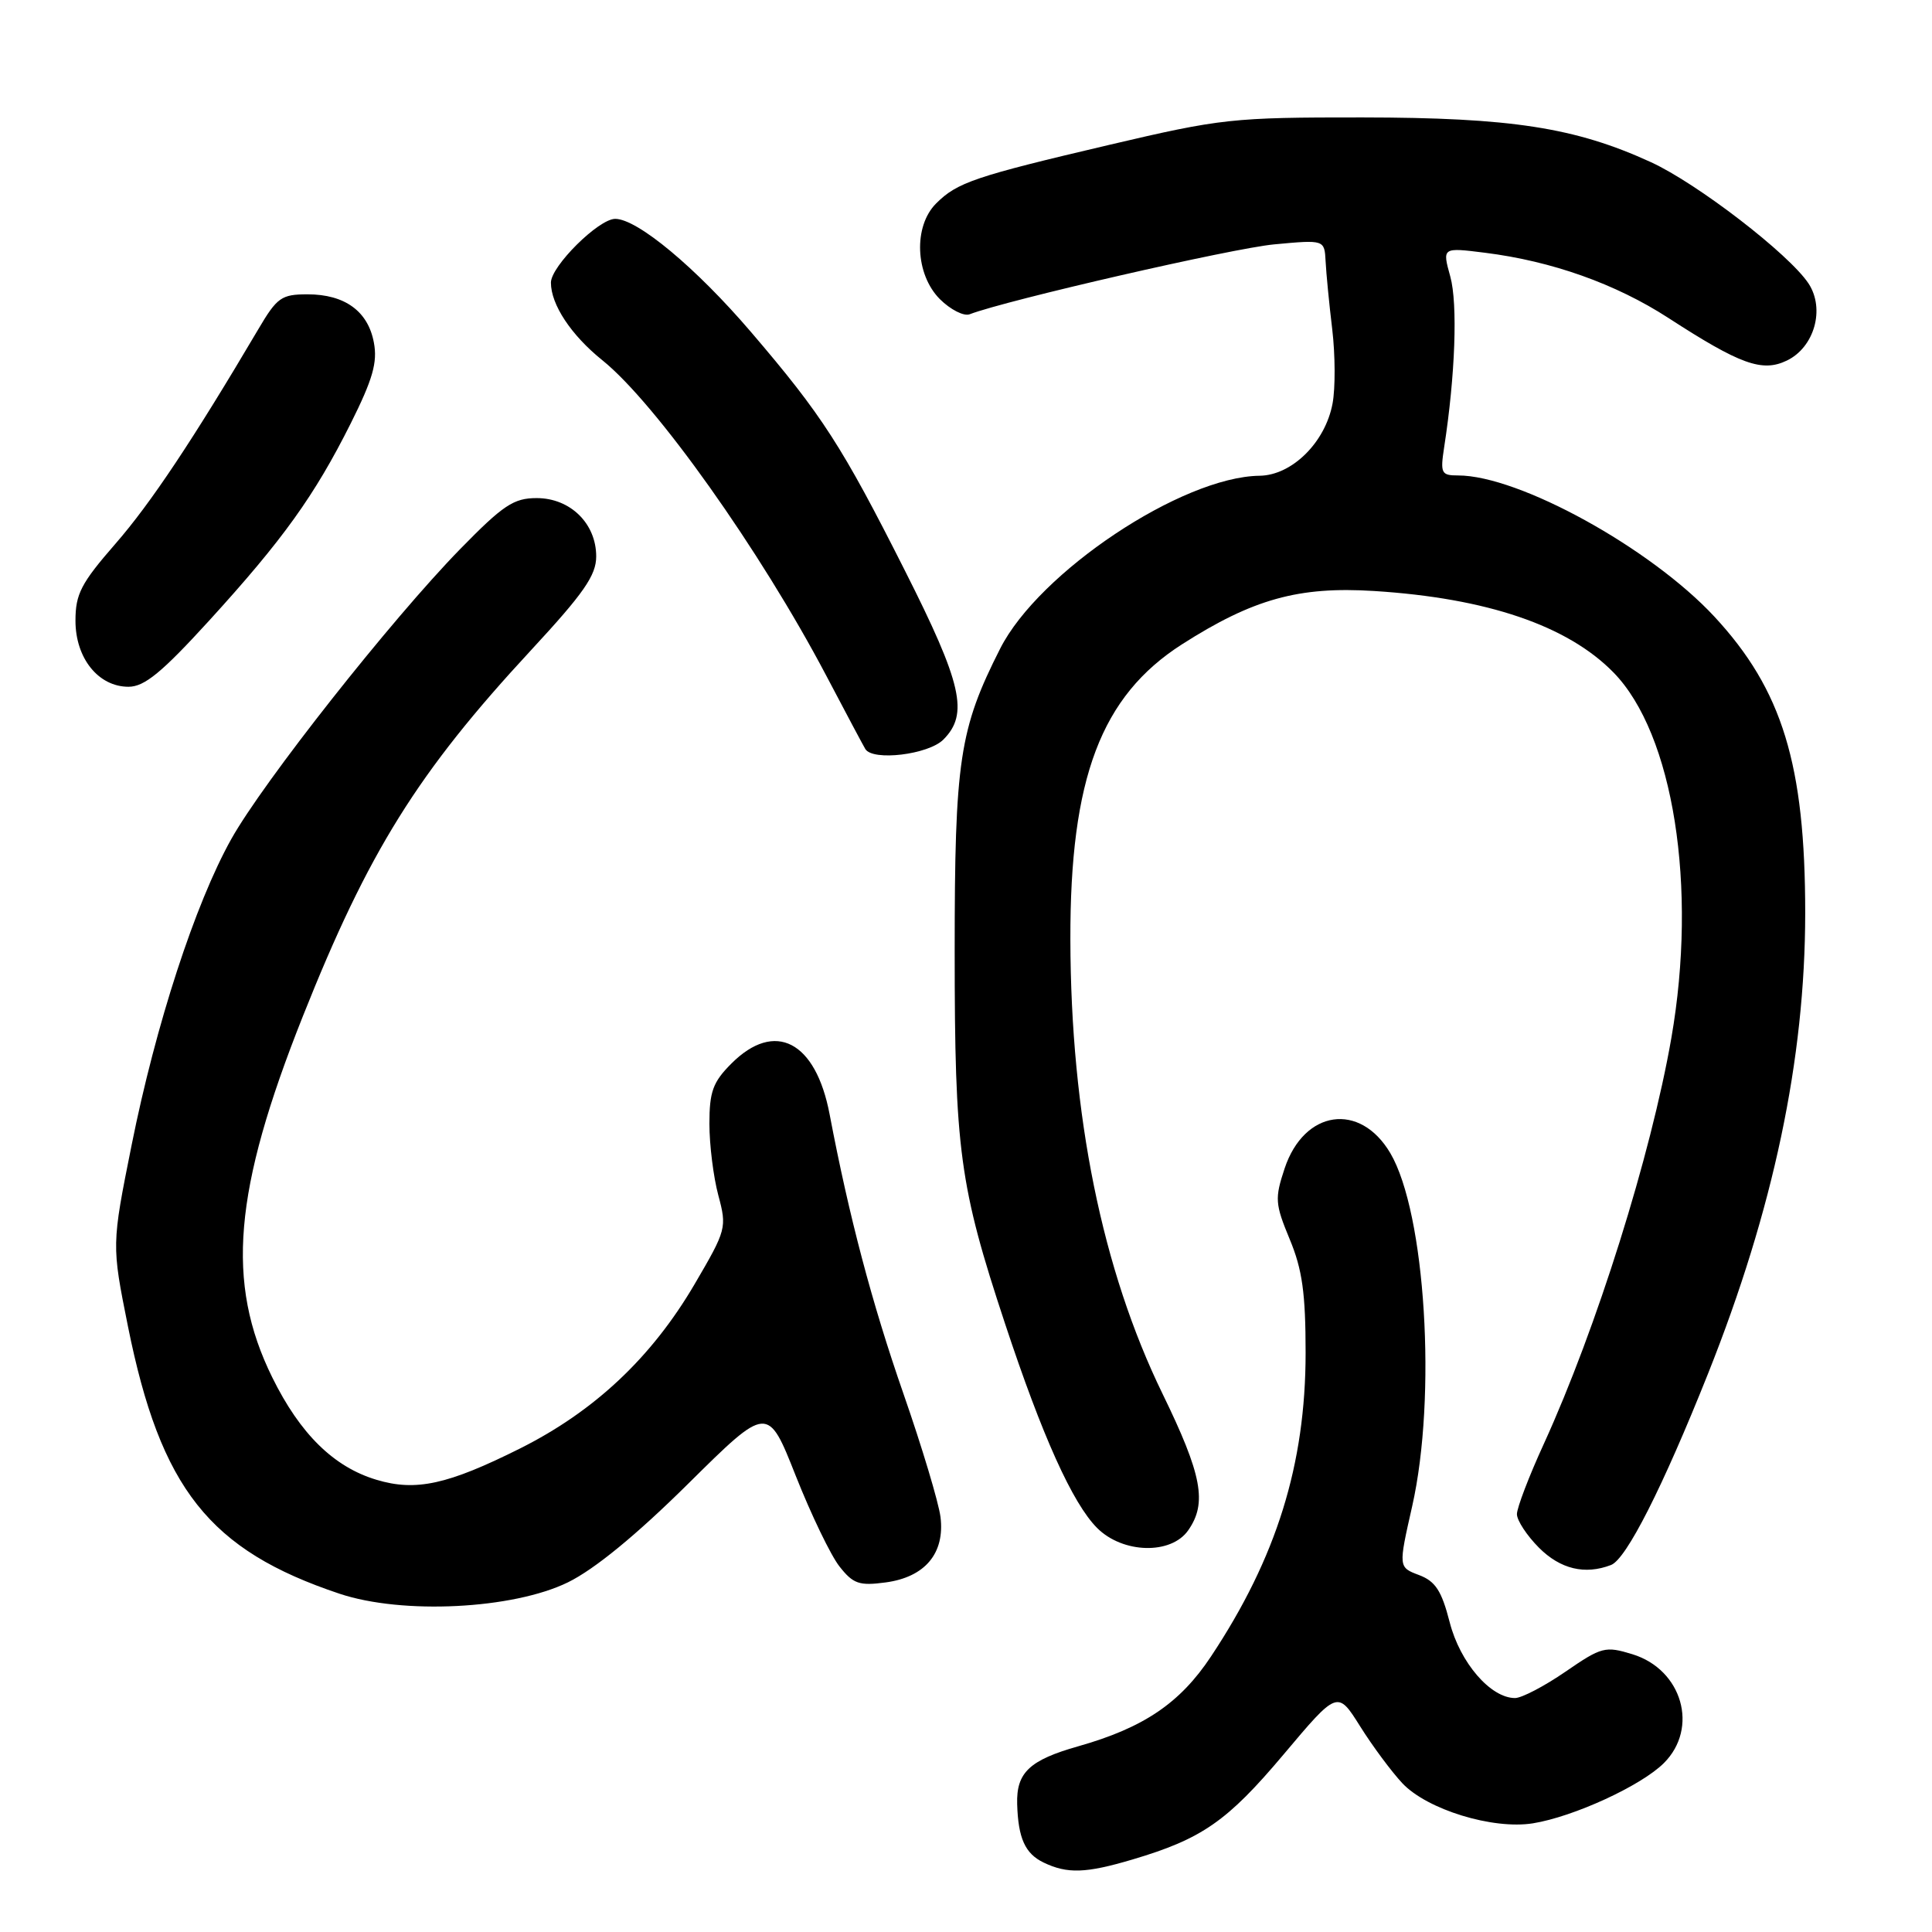 <?xml version="1.0" encoding="UTF-8" standalone="no"?>
<!DOCTYPE svg PUBLIC "-//W3C//DTD SVG 1.1//EN" "http://www.w3.org/Graphics/SVG/1.1/DTD/svg11.dtd" >
<svg xmlns="http://www.w3.org/2000/svg" xmlns:xlink="http://www.w3.org/1999/xlink" version="1.1" viewBox="0 0 256 256">
 <g >
 <path fill="currentColor"
d=" M 150.07 246.39 C 159.27 243.66 162.62 241.33 170.06 232.50 C 177.23 223.98 177.23 223.98 180.22 228.74 C 181.86 231.36 184.38 234.75 185.82 236.29 C 189.11 239.78 197.81 242.45 203.12 241.60 C 208.52 240.73 217.48 236.61 220.48 233.61 C 225.13 228.96 222.90 221.23 216.32 219.20 C 212.70 218.09 212.23 218.21 207.43 221.51 C 204.64 223.43 201.63 225.00 200.75 225.00 C 197.51 225.00 193.46 220.31 192.09 214.95 C 191.02 210.78 190.20 209.52 188.02 208.70 C 185.29 207.67 185.29 207.67 187.12 199.59 C 190.40 185.07 188.89 160.71 184.22 152.79 C 180.20 145.99 172.81 147.06 170.22 154.82 C 168.90 158.80 168.95 159.52 170.89 164.20 C 172.56 168.20 173.00 171.37 173.00 179.24 C 173.00 194.04 169.15 206.40 160.47 219.48 C 156.36 225.68 151.55 228.93 142.88 231.39 C 136.42 233.22 134.66 234.87 134.78 239.04 C 134.91 243.57 135.83 245.61 138.27 246.79 C 141.43 248.31 143.87 248.23 150.07 246.39 Z  M 75.25 209.67 C 78.78 207.94 84.30 203.42 91.19 196.60 C 101.73 186.17 101.73 186.17 105.44 195.55 C 107.48 200.70 110.09 206.12 111.24 207.57 C 113.05 209.87 113.85 210.15 117.35 209.68 C 122.57 208.98 125.22 205.82 124.62 201.00 C 124.37 199.07 122.17 191.73 119.71 184.67 C 115.52 172.62 112.51 161.22 109.93 147.66 C 108.09 137.96 102.68 135.16 96.92 140.92 C 94.46 143.38 94.00 144.65 94.00 148.91 C 94.00 151.69 94.53 155.95 95.18 158.38 C 96.33 162.67 96.25 162.97 92.05 170.14 C 86.35 179.87 78.79 186.98 68.91 191.93 C 59.33 196.72 55.10 197.65 49.89 196.08 C 44.23 194.39 39.76 190.00 36.07 182.50 C 29.90 169.96 30.94 157.76 40.13 134.66 C 48.81 112.84 55.34 102.37 70.35 86.17 C 77.35 78.61 79.00 76.24 79.00 73.73 C 79.00 69.37 75.57 66.00 71.11 66.00 C 68.06 66.00 66.67 66.93 60.98 72.75 C 51.85 82.10 34.89 103.59 30.64 111.19 C 25.86 119.74 20.64 135.76 17.44 151.73 C 14.79 164.96 14.79 164.96 16.95 175.73 C 21.28 197.26 27.73 205.41 45.00 211.18 C 53.33 213.96 67.96 213.23 75.25 209.67 Z  M 213.47 207.37 C 215.49 206.60 220.32 197.07 226.33 182.00 C 234.99 160.26 239.19 140.35 239.20 121.00 C 239.20 101.30 236.17 91.41 227.16 81.70 C 218.71 72.61 201.27 63.00 193.20 63.00 C 190.97 63.00 190.83 62.71 191.36 59.25 C 192.83 49.77 193.17 40.24 192.17 36.64 C 191.10 32.78 191.10 32.78 196.76 33.49 C 205.62 34.60 214.07 37.60 221.07 42.13 C 230.59 48.30 233.50 49.35 236.76 47.78 C 240.41 46.03 241.85 40.95 239.65 37.58 C 237.10 33.70 224.90 24.30 218.74 21.48 C 208.72 16.89 200.23 15.58 180.50 15.56 C 163.28 15.55 161.83 15.71 147.00 19.19 C 129.16 23.38 126.83 24.17 124.04 26.96 C 121.01 29.99 121.26 36.35 124.54 39.64 C 125.94 41.03 127.72 41.94 128.49 41.64 C 133.37 39.77 163.34 32.89 168.84 32.38 C 175.50 31.76 175.50 31.76 175.65 34.63 C 175.73 36.21 176.12 40.27 176.53 43.65 C 176.93 47.03 176.95 51.45 176.57 53.47 C 175.61 58.62 171.19 62.99 166.89 63.04 C 156.61 63.18 137.67 75.79 132.53 85.94 C 127.12 96.62 126.50 100.73 126.50 126.00 C 126.50 152.45 127.13 157.12 133.17 175.38 C 138.10 190.29 142.12 199.21 145.38 202.47 C 148.77 205.86 155.17 206.03 157.44 202.78 C 159.98 199.16 159.28 195.43 154.04 184.68 C 146.04 168.25 141.88 147.76 141.83 124.50 C 141.78 103.12 145.89 92.24 156.63 85.37 C 166.02 79.37 172.09 77.68 182.06 78.31 C 197.01 79.25 207.72 82.89 213.80 89.11 C 221.74 97.23 224.95 117.53 221.46 137.56 C 218.75 153.10 211.55 176.02 204.57 191.31 C 202.60 195.60 201.00 199.80 201.00 200.63 C 201.00 201.47 202.32 203.47 203.92 205.08 C 206.76 207.92 210.01 208.70 213.47 207.37 Z  M 125.00 98.00 C 128.39 94.61 127.49 90.62 119.89 75.58 C 111.58 59.11 108.93 55.00 99.50 43.98 C 92.21 35.46 84.45 29.00 81.52 29.00 C 79.32 29.00 73.00 35.28 73.00 37.45 C 73.00 40.36 75.68 44.41 79.81 47.73 C 86.89 53.42 100.75 72.94 109.47 89.50 C 112.07 94.45 114.41 98.84 114.66 99.25 C 115.65 100.88 123.01 99.99 125.00 98.00 Z  M 27.70 82.25 C 37.50 71.50 41.68 65.67 46.47 56.11 C 49.39 50.27 50.04 48.02 49.54 45.39 C 48.77 41.24 45.69 39.00 40.75 39.00 C 37.29 39.00 36.71 39.41 34.23 43.62 C 25.61 58.22 19.97 66.70 15.28 72.07 C 10.74 77.28 10.00 78.71 10.00 82.25 C 10.00 87.22 13.04 91.00 17.03 91.00 C 19.14 91.00 21.45 89.10 27.70 82.25 Z "/>
</g>
</svg>